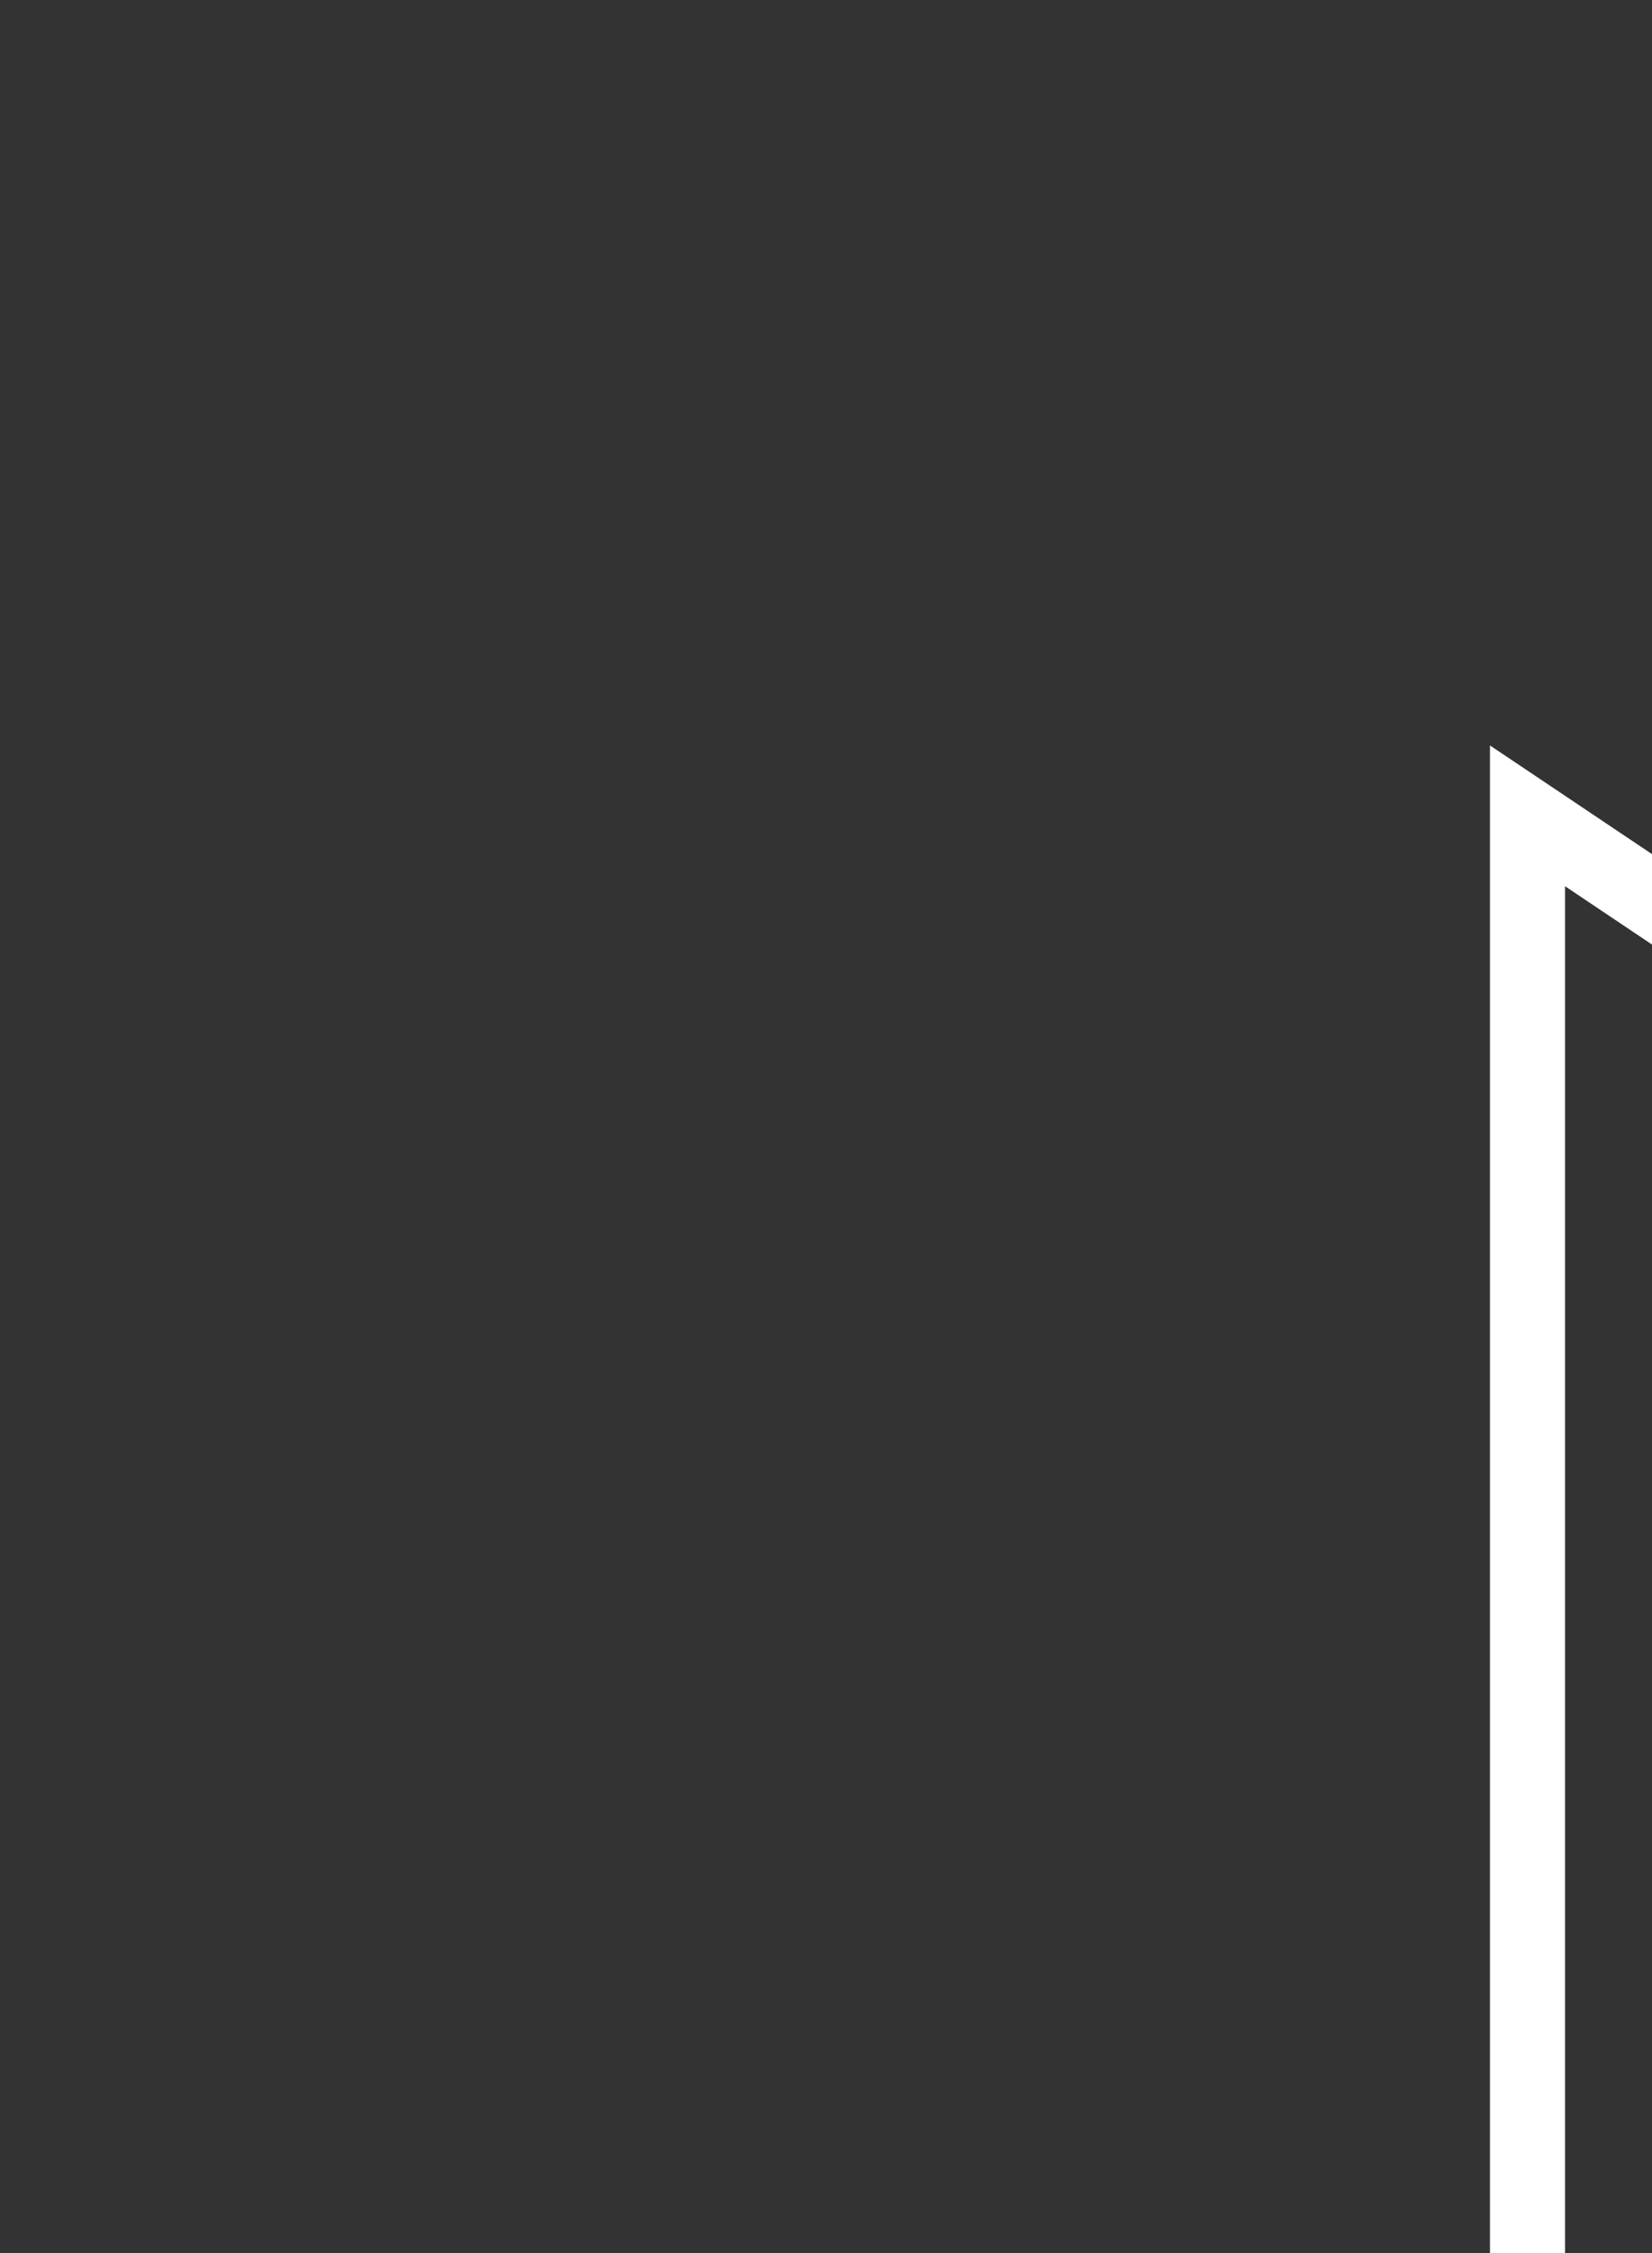 <svg width="22px" height="30px" viewBox="0 0 22 30" version="1.1" xmlns="http://www.w3.org/2000/svg" xmlns:xlink="http://www.w3.org/1999/xlink">
    <rect x="0" y="0" width="22" height="30" fill="#333333" stroke="none"/>
    <g stroke="#FFFFFF" stroke-width="1" fill="none" fill-rule="evenodd">
                    <path d="M20.342,39.344 L20.342,10.863 L41.578,25.104 L20.342,39.344 L20.342,39.344 Z" id="Triangle-7"></path>
    </g>
</svg>
